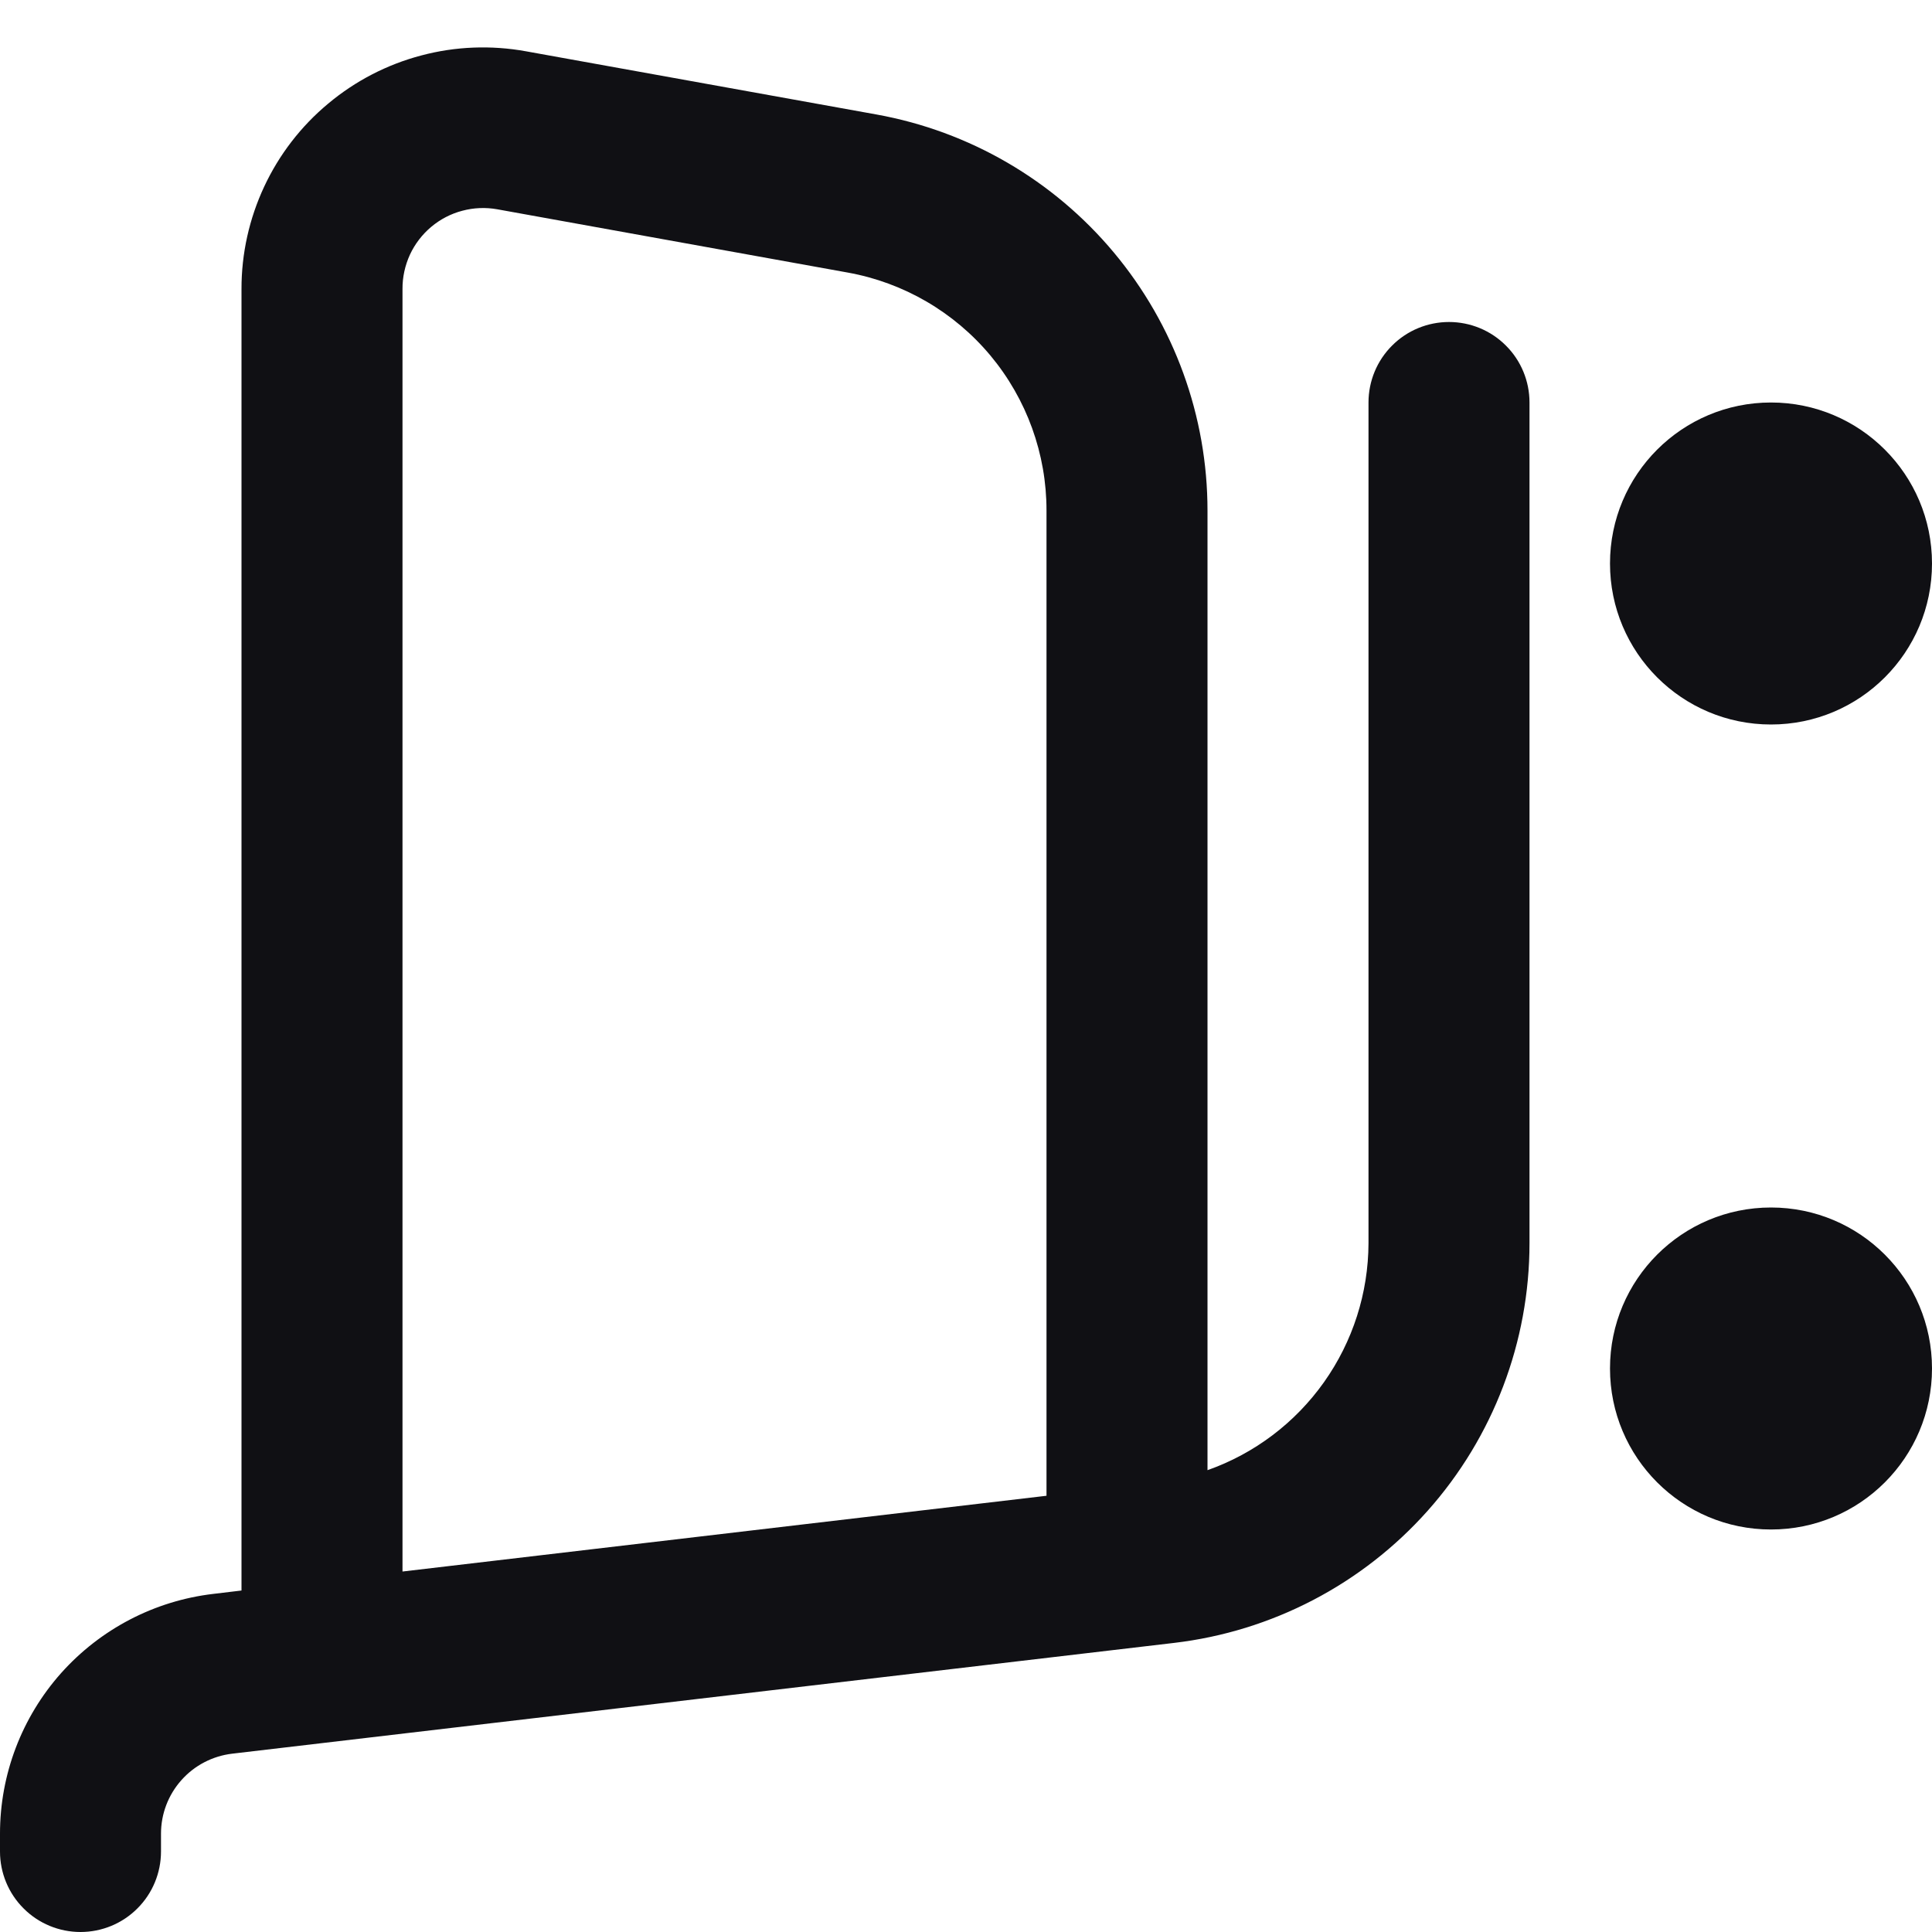 <svg width="24" height="24" viewBox="0 0 24 24" fill="none" xmlns="http://www.w3.org/2000/svg">
<g clip-path="url(#clip0_20_21)">
<path d="M4.077 1.287C3.739 1.568 3.468 1.92 3.282 2.318C3.096 2.716 2.999 3.151 3 3.59L3 19.758L2.649 19.8C1.919 19.886 1.247 20.237 0.758 20.785C0.27 21.334 0 22.043 -5.34153e-08 22.778L-4.37114e-08 23C-3.21184e-08 23.265 0.105 23.52 0.293 23.707C0.48 23.895 0.735 24 1 24C1.265 24 1.52 23.895 1.707 23.707C1.895 23.52 2 23.265 2 23L2 22.778C2 22.533 2.09 22.297 2.253 22.114C2.415 21.931 2.64 21.814 2.883 21.785L14.583 20.409C15.8 20.266 16.922 19.681 17.736 18.766C18.55 17.851 19 16.668 19 15.443L19 5C19 4.735 18.895 4.48 18.707 4.293C18.52 4.105 18.265 4 18 4C17.735 4 17.48 4.105 17.293 4.293C17.105 4.48 17 4.735 17 5L17 15.443C16.998 16.062 16.805 16.665 16.447 17.17C16.089 17.675 15.584 18.057 15 18.263L15 6.343C15 5.171 14.588 4.036 13.836 3.136C13.085 2.237 12.041 1.63 10.887 1.422L6.533 0.637C6.101 0.559 5.657 0.576 5.233 0.689C4.808 0.801 4.414 1.005 4.077 1.287ZM6.178 2.6L10.532 3.386C11.225 3.511 11.852 3.876 12.303 4.416C12.754 4.957 13.001 5.639 13 6.343L13 18.581L5 19.522L5 3.59C4.999 3.443 5.031 3.298 5.092 3.164C5.154 3.031 5.244 2.913 5.357 2.818C5.469 2.724 5.601 2.655 5.743 2.618C5.885 2.58 6.033 2.574 6.178 2.6Z" fill="#101014"/>
<path d="M24 17C24 15.895 23.105 15 22 15C20.895 15 20 15.895 20 17C20 18.105 20.895 19 22 19C23.105 19 24 18.105 24 17Z" fill="#101014"/>
<path d="M24 7C24 5.895 23.105 5 22 5C20.895 5 20 5.895 20 7C20 8.105 20.895 9 22 9C23.105 9 24 8.105 24 7Z" fill="#101014"/>
</g>
<defs>
<clipPath id="clip0_20_21">
<rect width="24" height="24" fill="white" transform="translate(0 24) rotate(-90)"/>
</clipPath>
</defs>
</svg>
